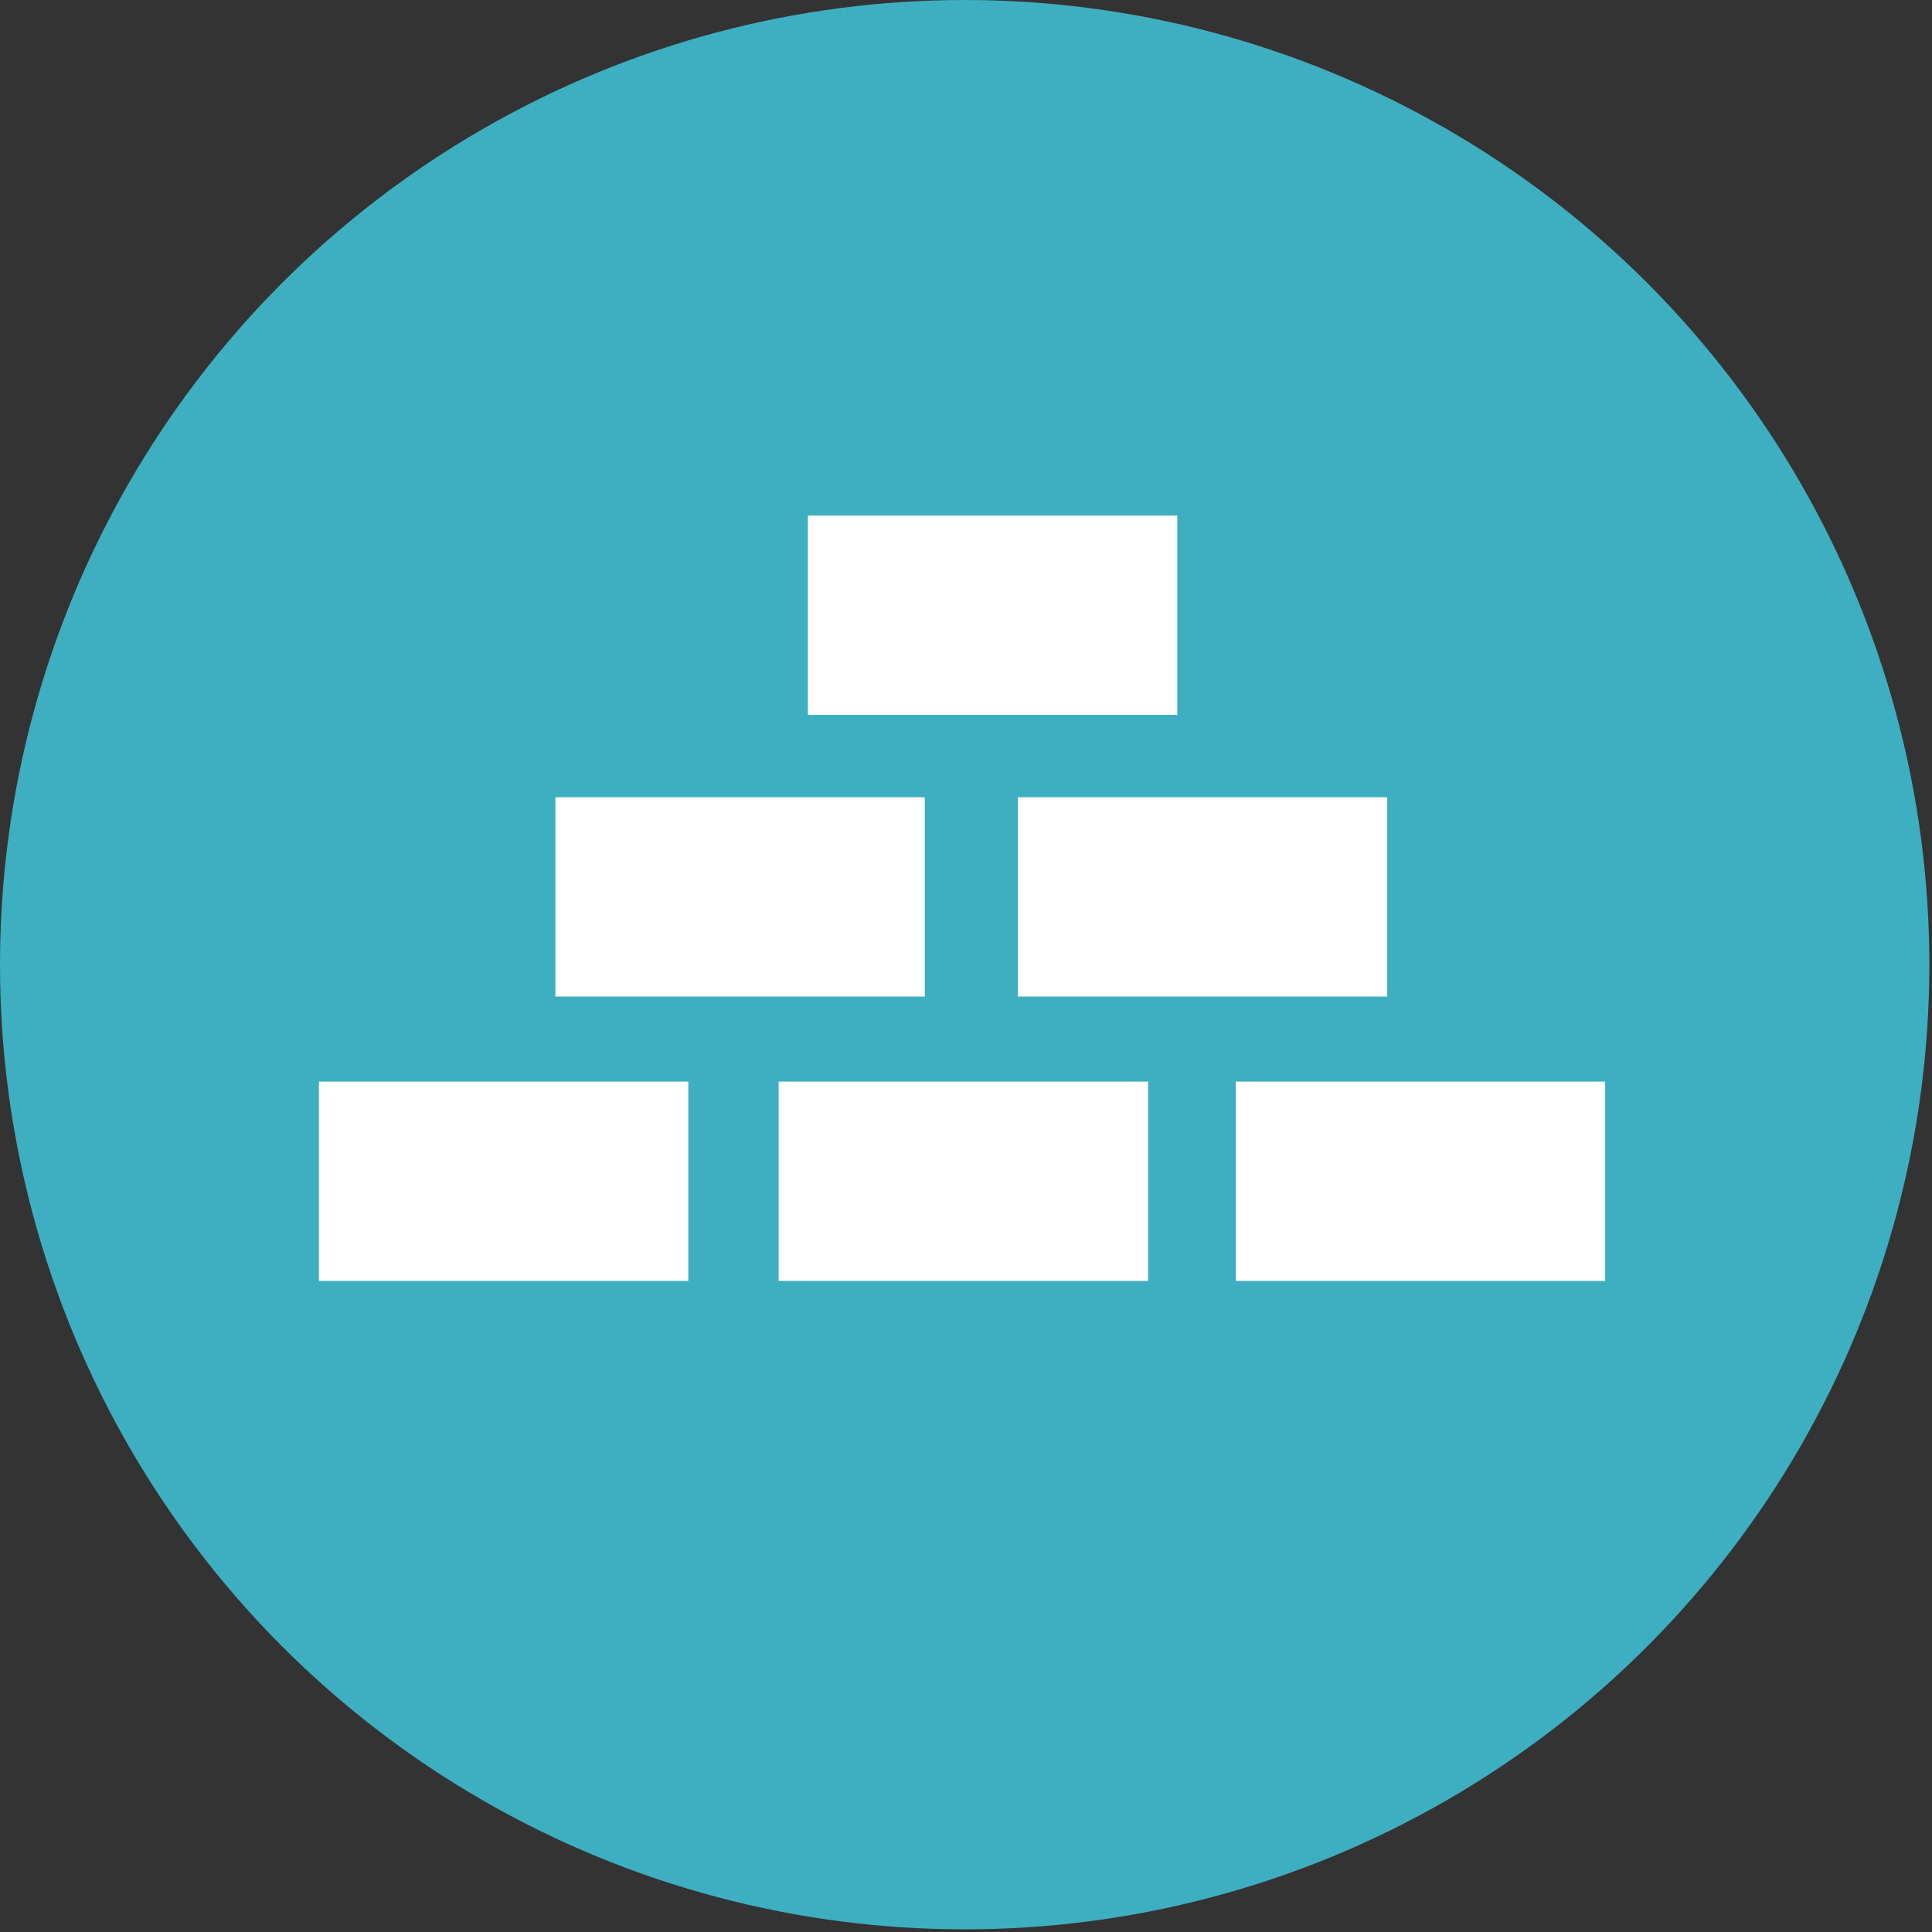 <?xml version="1.0" encoding="utf-8"?>
<!-- Generator: Adobe Illustrator 19.2.1, SVG Export Plug-In . SVG Version: 6.00 Build 0)  -->
<svg version="1.1" id="Lager_1" xmlns="http://www.w3.org/2000/svg" xmlns:xlink="http://www.w3.org/1999/xlink" x="0px" y="0px"
	 width="72.7px" height="72.7px" viewBox="0 0 72.7 72.7" style="enable-background:new 0 0 72.7 72.7;" xml:space="preserve">
<rect x="0" y="0" width="72.7" height="72.7" fill="#333333" stroke="none"/>
<style type="text/css">
	.st0{fill:#3EAFC1;}
	.st1{fill:#FFFFFF;}
</style>
<circle class="st0" cx="36.3" cy="36.3" r="36.3"/>
<rect x="12" y="40.7" class="st1" width="13.9" height="7.5"/>
<rect x="29.3" y="40.7" class="st1" width="13.9" height="7.5"/>
<rect x="20.9" y="30" class="st1" width="13.9" height="7.5"/>
<rect x="38.3" y="30" class="st1" width="13.9" height="7.5"/>
<rect x="30.4" y="19.4" class="st1" width="13.9" height="7.5"/>
<rect x="46.5" y="40.7" class="st1" width="13.9" height="7.5"/>
</svg>

